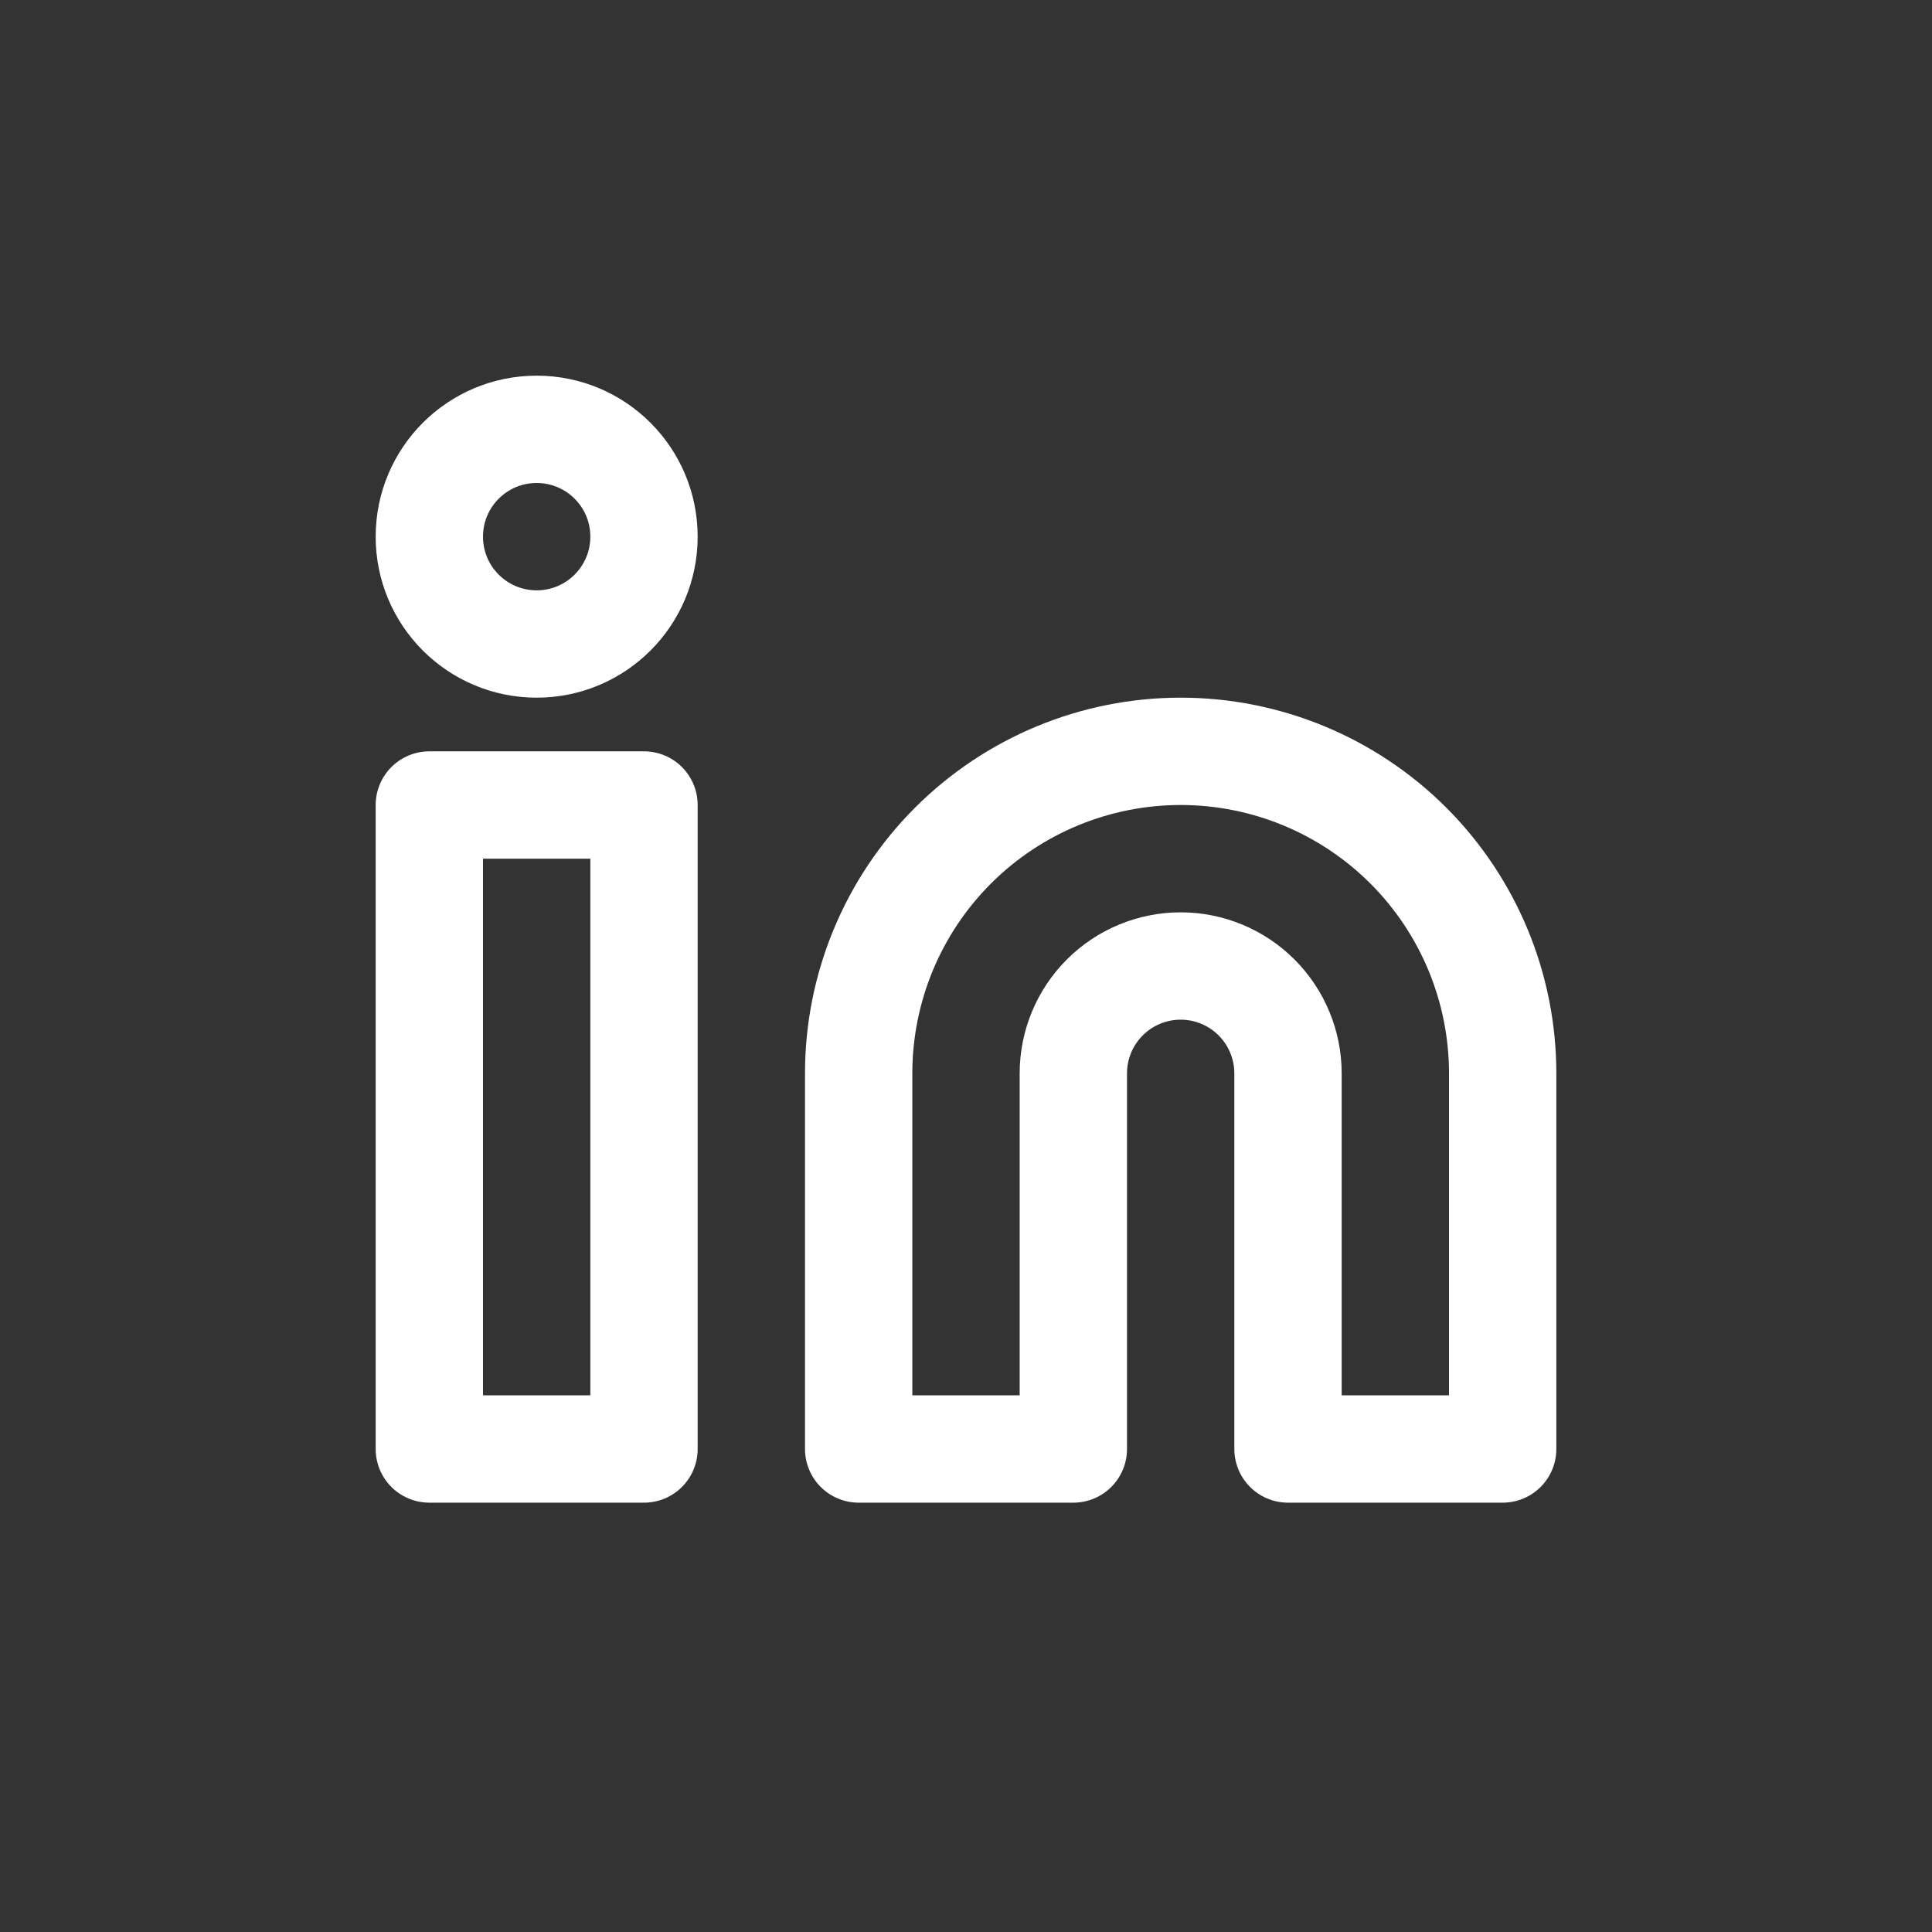 <svg width="36" height="36" viewBox="0 0 36 36" fill="none" xmlns="http://www.w3.org/2000/svg">
<rect x="0" y="0" width="36" height="36" fill="#333333" stroke="none"/>
<path d="M22 14C23.591 14 25.117 14.632 26.243 15.757C27.368 16.883 28 18.409 28 20V27H24V20C24 19.47 23.789 18.961 23.414 18.586C23.039 18.211 22.53 18 22 18C21.47 18 20.961 18.211 20.586 18.586C20.211 18.961 20 19.47 20 20V27H16V20C16 18.409 16.632 16.883 17.757 15.757C18.883 14.632 20.409 14 22 14Z" stroke="#FFFFFF" stroke-width="2" stroke-linecap="round" stroke-linejoin="round"/>
<path d="M12 15H8V27H12V15Z" stroke="#FFFFFF" stroke-width="2" stroke-linecap="round" stroke-linejoin="round"/>
<path d="M10 12C11.105 12 12 11.105 12 10C12 8.895 11.105 8 10 8C8.895 8 8 8.895 8 10C8 11.105 8.895 12 10 12Z" stroke="#FFFFFF" stroke-width="2" stroke-linecap="round" stroke-linejoin="round"/>
</svg>

